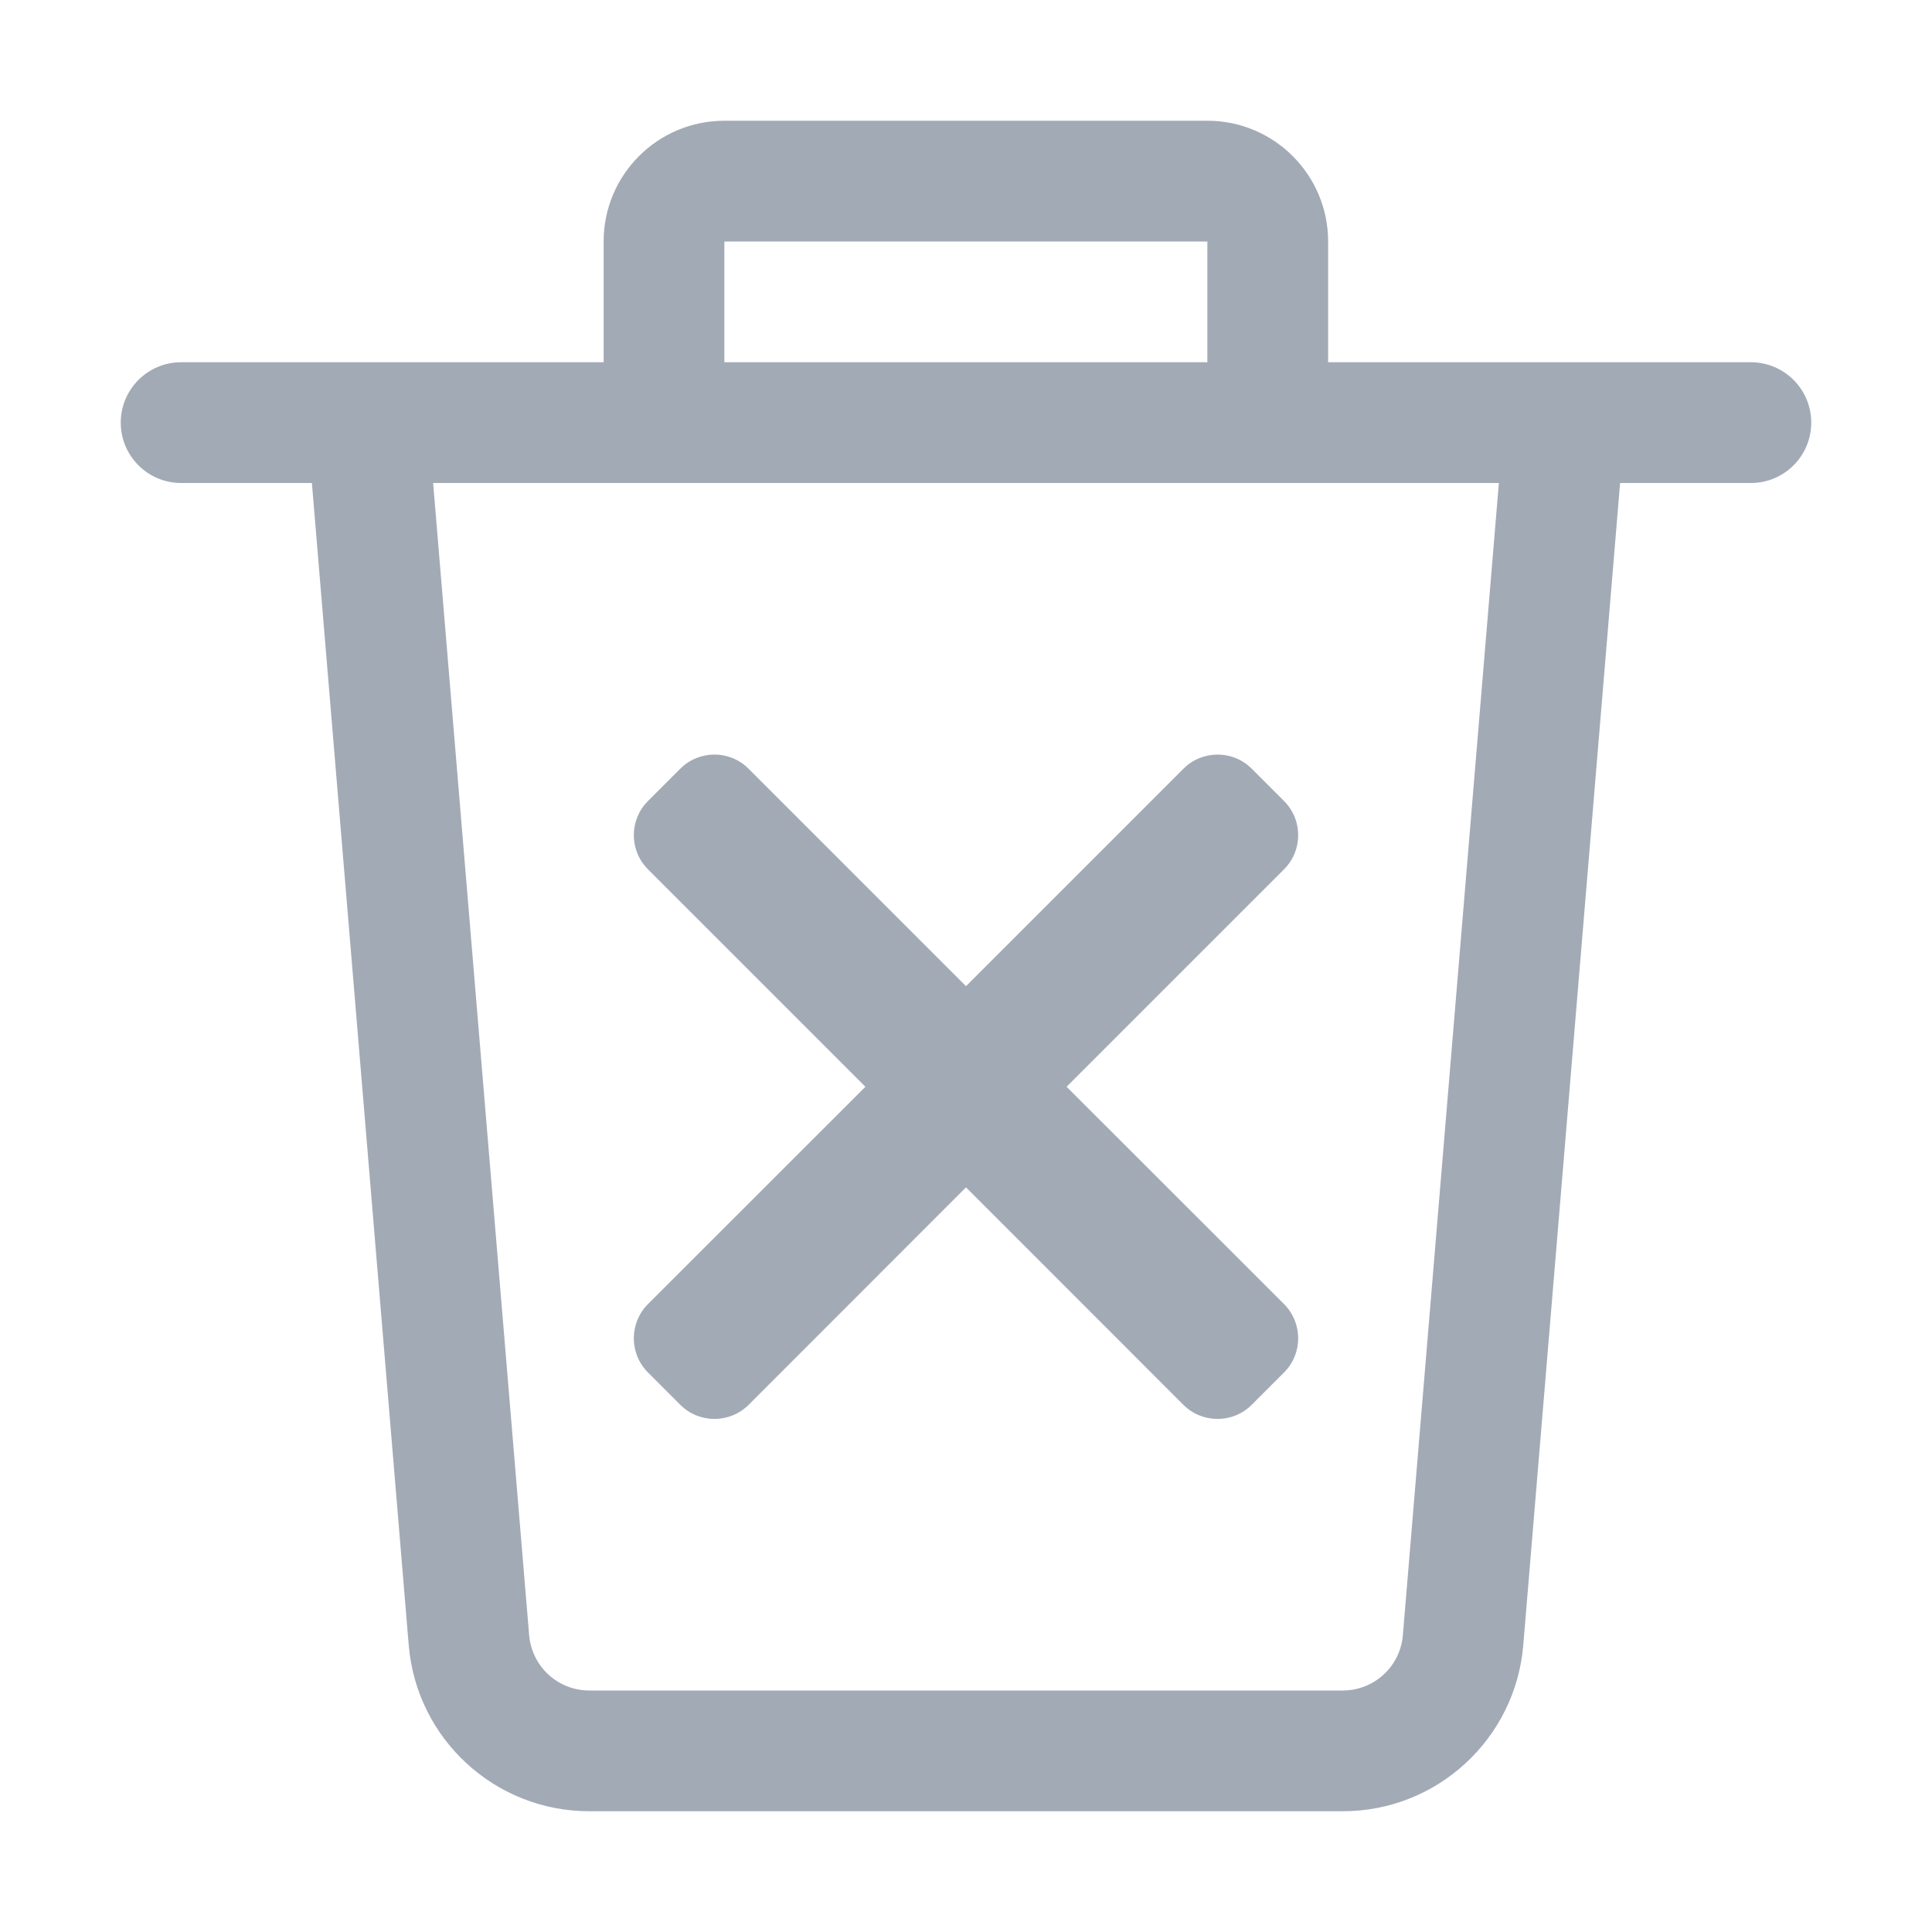 <svg width="16" height="16" viewBox="0 0 16 16" fill="none" xmlns="http://www.w3.org/2000/svg">
    <path d="M9.801 6.366C9.957 6.21 10.21 6.21 10.366 6.366L10.634 6.634C10.79 6.79 10.79 7.043 10.634 7.199L8.833 9L10.634 10.8C10.79 10.957 10.79 11.21 10.634 11.366L10.366 11.634C10.21 11.79 9.957 11.79 9.8 11.634L8 9.833L6.2 11.634C6.043 11.79 5.79 11.79 5.634 11.634L5.366 11.366C5.21 11.21 5.21 10.957 5.366 10.8L7.167 9L5.366 7.199C5.21 7.043 5.21 6.79 5.366 6.634L5.634 6.366C5.79 6.21 6.043 6.21 6.199 6.366L8 8.167L9.801 6.366Z" fill="#A2AAB5"/>
    <path fill-rule="evenodd" clip-rule="evenodd" d="M4.999 3V2C4.999 1.448 5.446 1 5.999 1H9.999C10.551 1 10.999 1.448 10.999 2V3H14.5C14.776 3 15 3.224 15 3.5C15 3.776 14.776 4 14.5 4H13.417L12.615 13.625C12.55 14.402 11.9 15 11.12 15H4.88C4.1 15 3.45 14.402 3.385 13.625L2.583 4H1.5C1.224 4 1 3.776 1 3.5C1 3.224 1.224 3 1.5 3H4.999ZM5.999 2H9.999V3H5.999V2ZM3.587 4L4.382 13.541C4.404 13.801 4.62 14 4.88 14H11.12C11.38 14 11.597 13.801 11.618 13.541L12.413 4H3.587Z" fill="#A2AAB5"/>
</svg>
